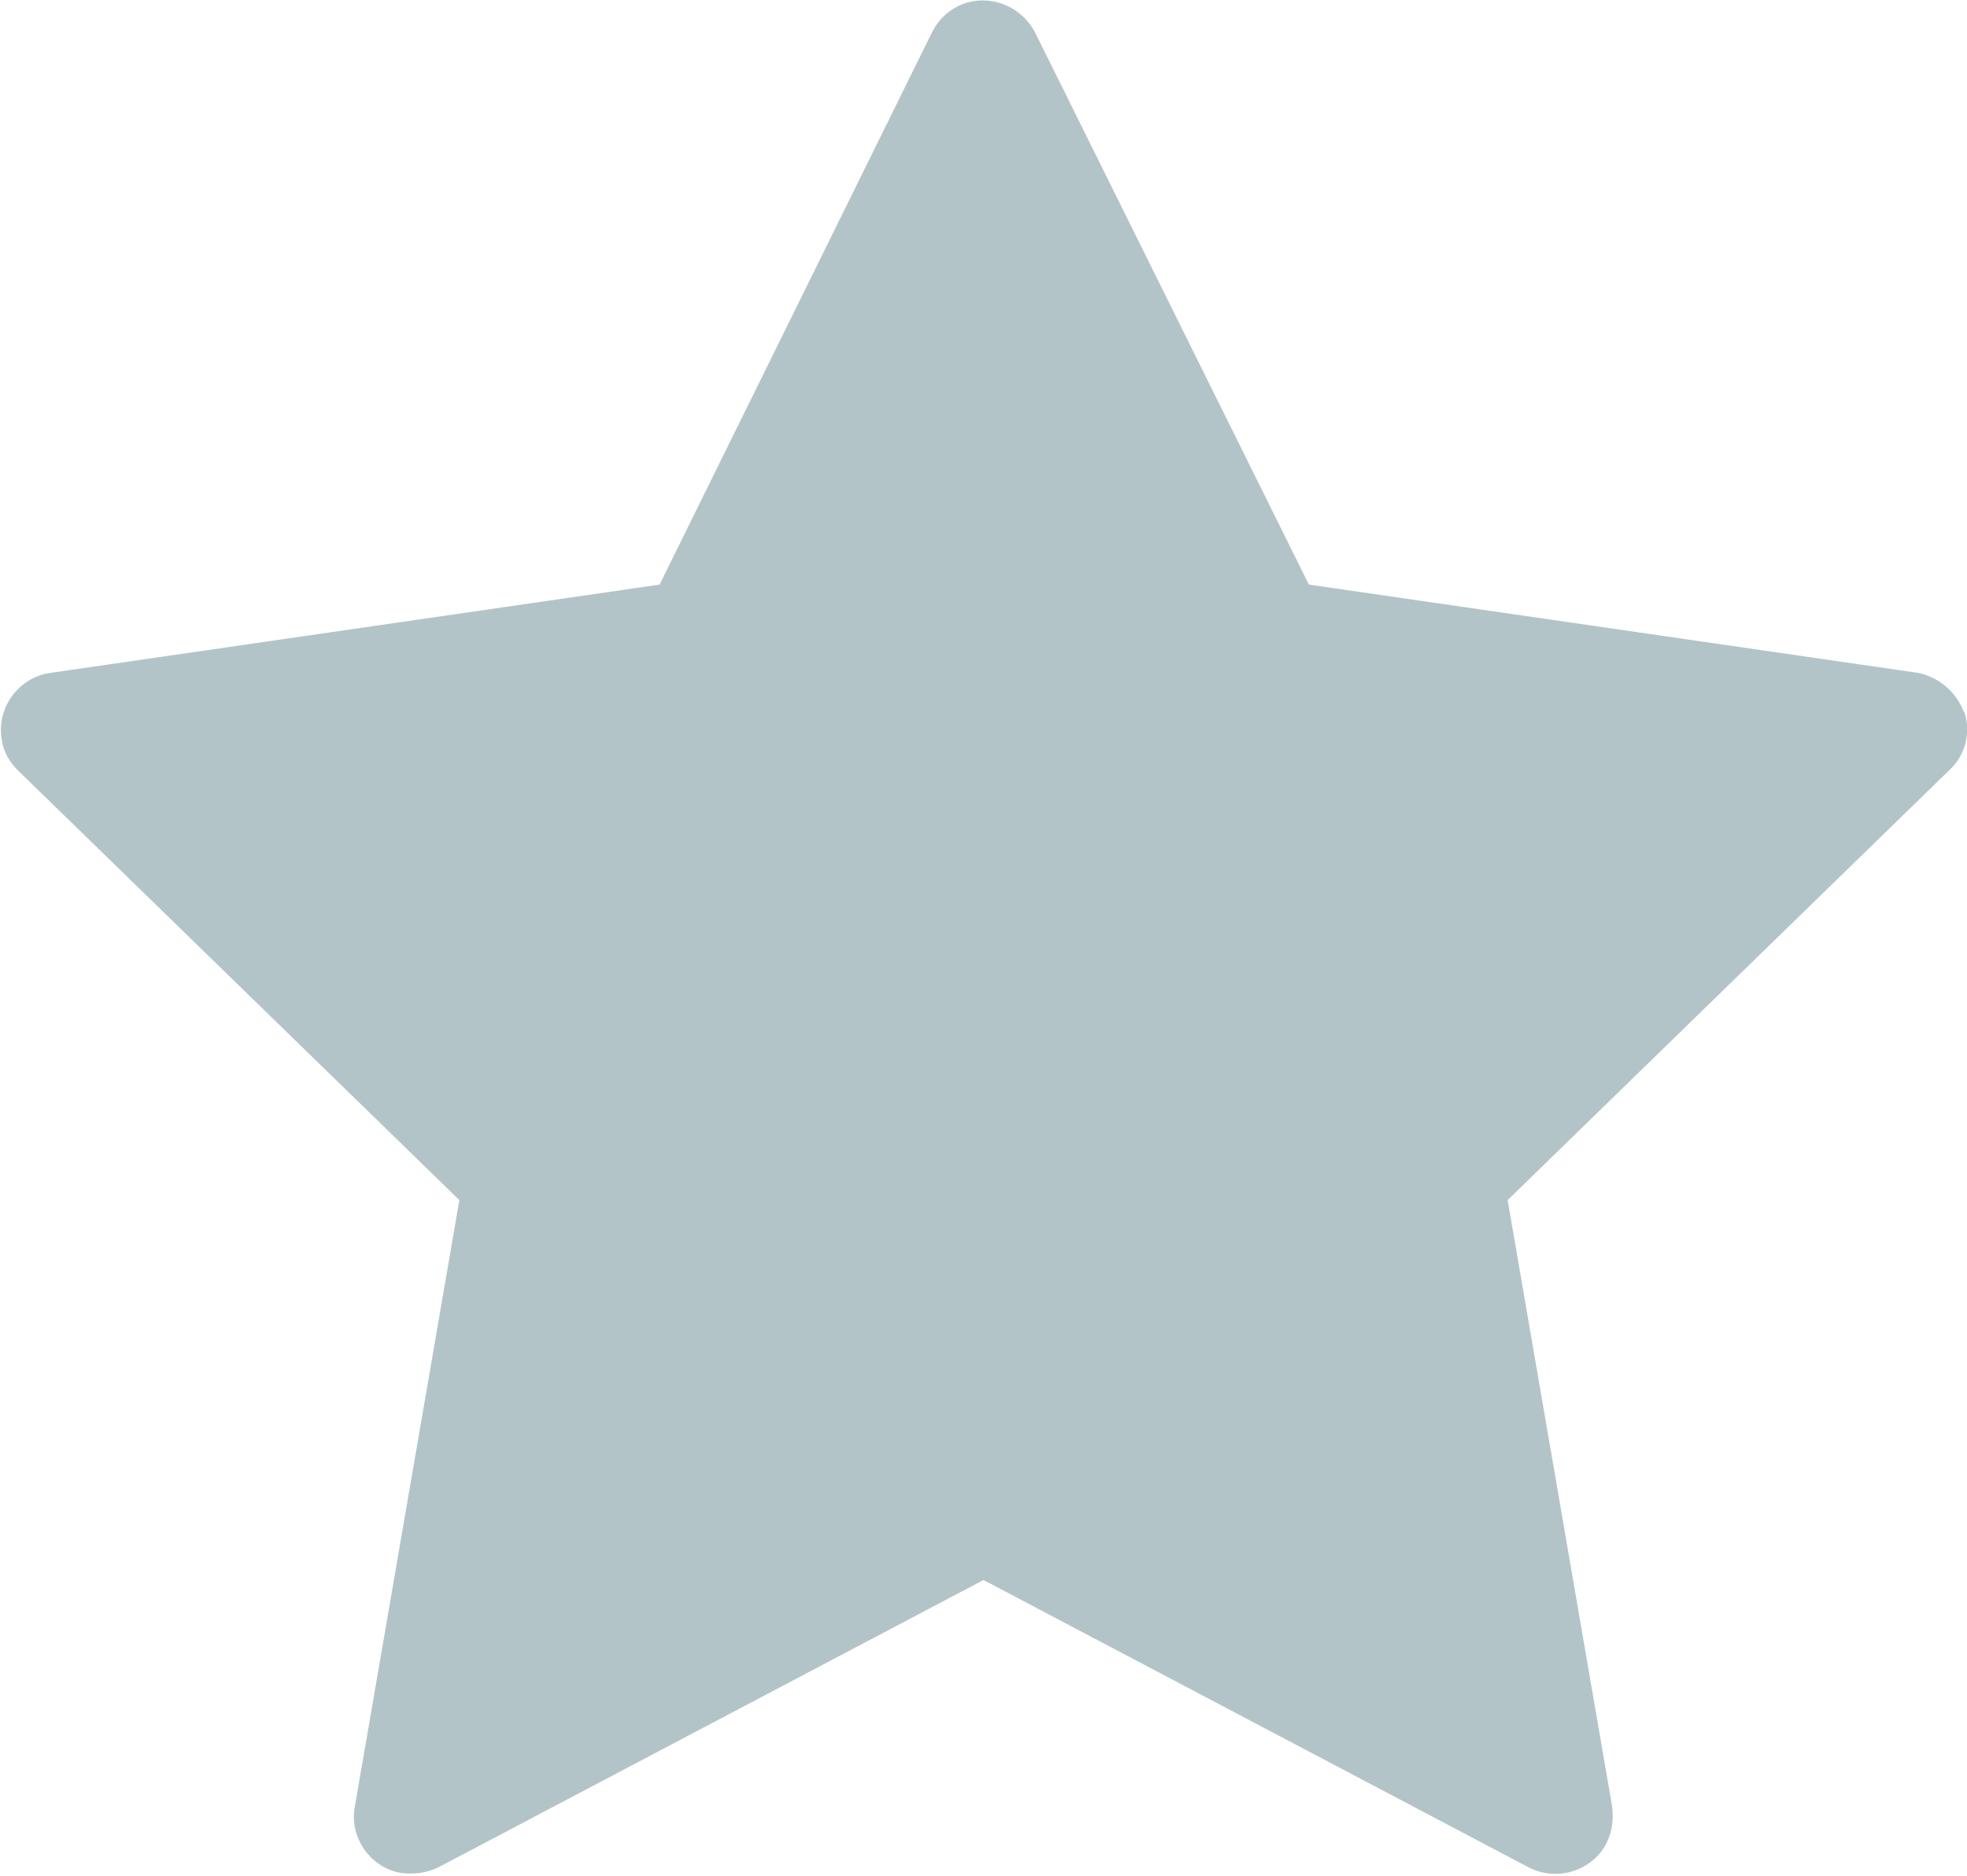 <?xml version="1.0" encoding="UTF-8"?><svg xmlns="http://www.w3.org/2000/svg" viewBox="0 0 13.36 12.74"><defs><style>.f{fill:#b2c4c7;}</style></defs><g id="a"/><g id="b"><g id="c"><g id="d" transform="translate(0 0)"><path id="e" class="f" d="M13.34,4.84c-.05-.14-.17-.24-.31-.27l-4.14-.6L7.03,.22c-.1-.19-.33-.27-.52-.18-.08,.04-.14,.1-.18,.18l-1.85,3.75L.34,4.57c-.21,.03-.36,.23-.33,.44,.01,.09,.05,.16,.11,.22l3,2.92-.71,4.12c-.04,.21,.11,.42,.32,.45,.08,.01,.17,0,.25-.04l3.7-1.95,3.7,1.95c.19,.1,.43,.03,.53-.16,.04-.08,.05-.16,.04-.25l-.71-4.12,3-2.92c.11-.1,.15-.26,.1-.4Z"/></g></g></g></svg>